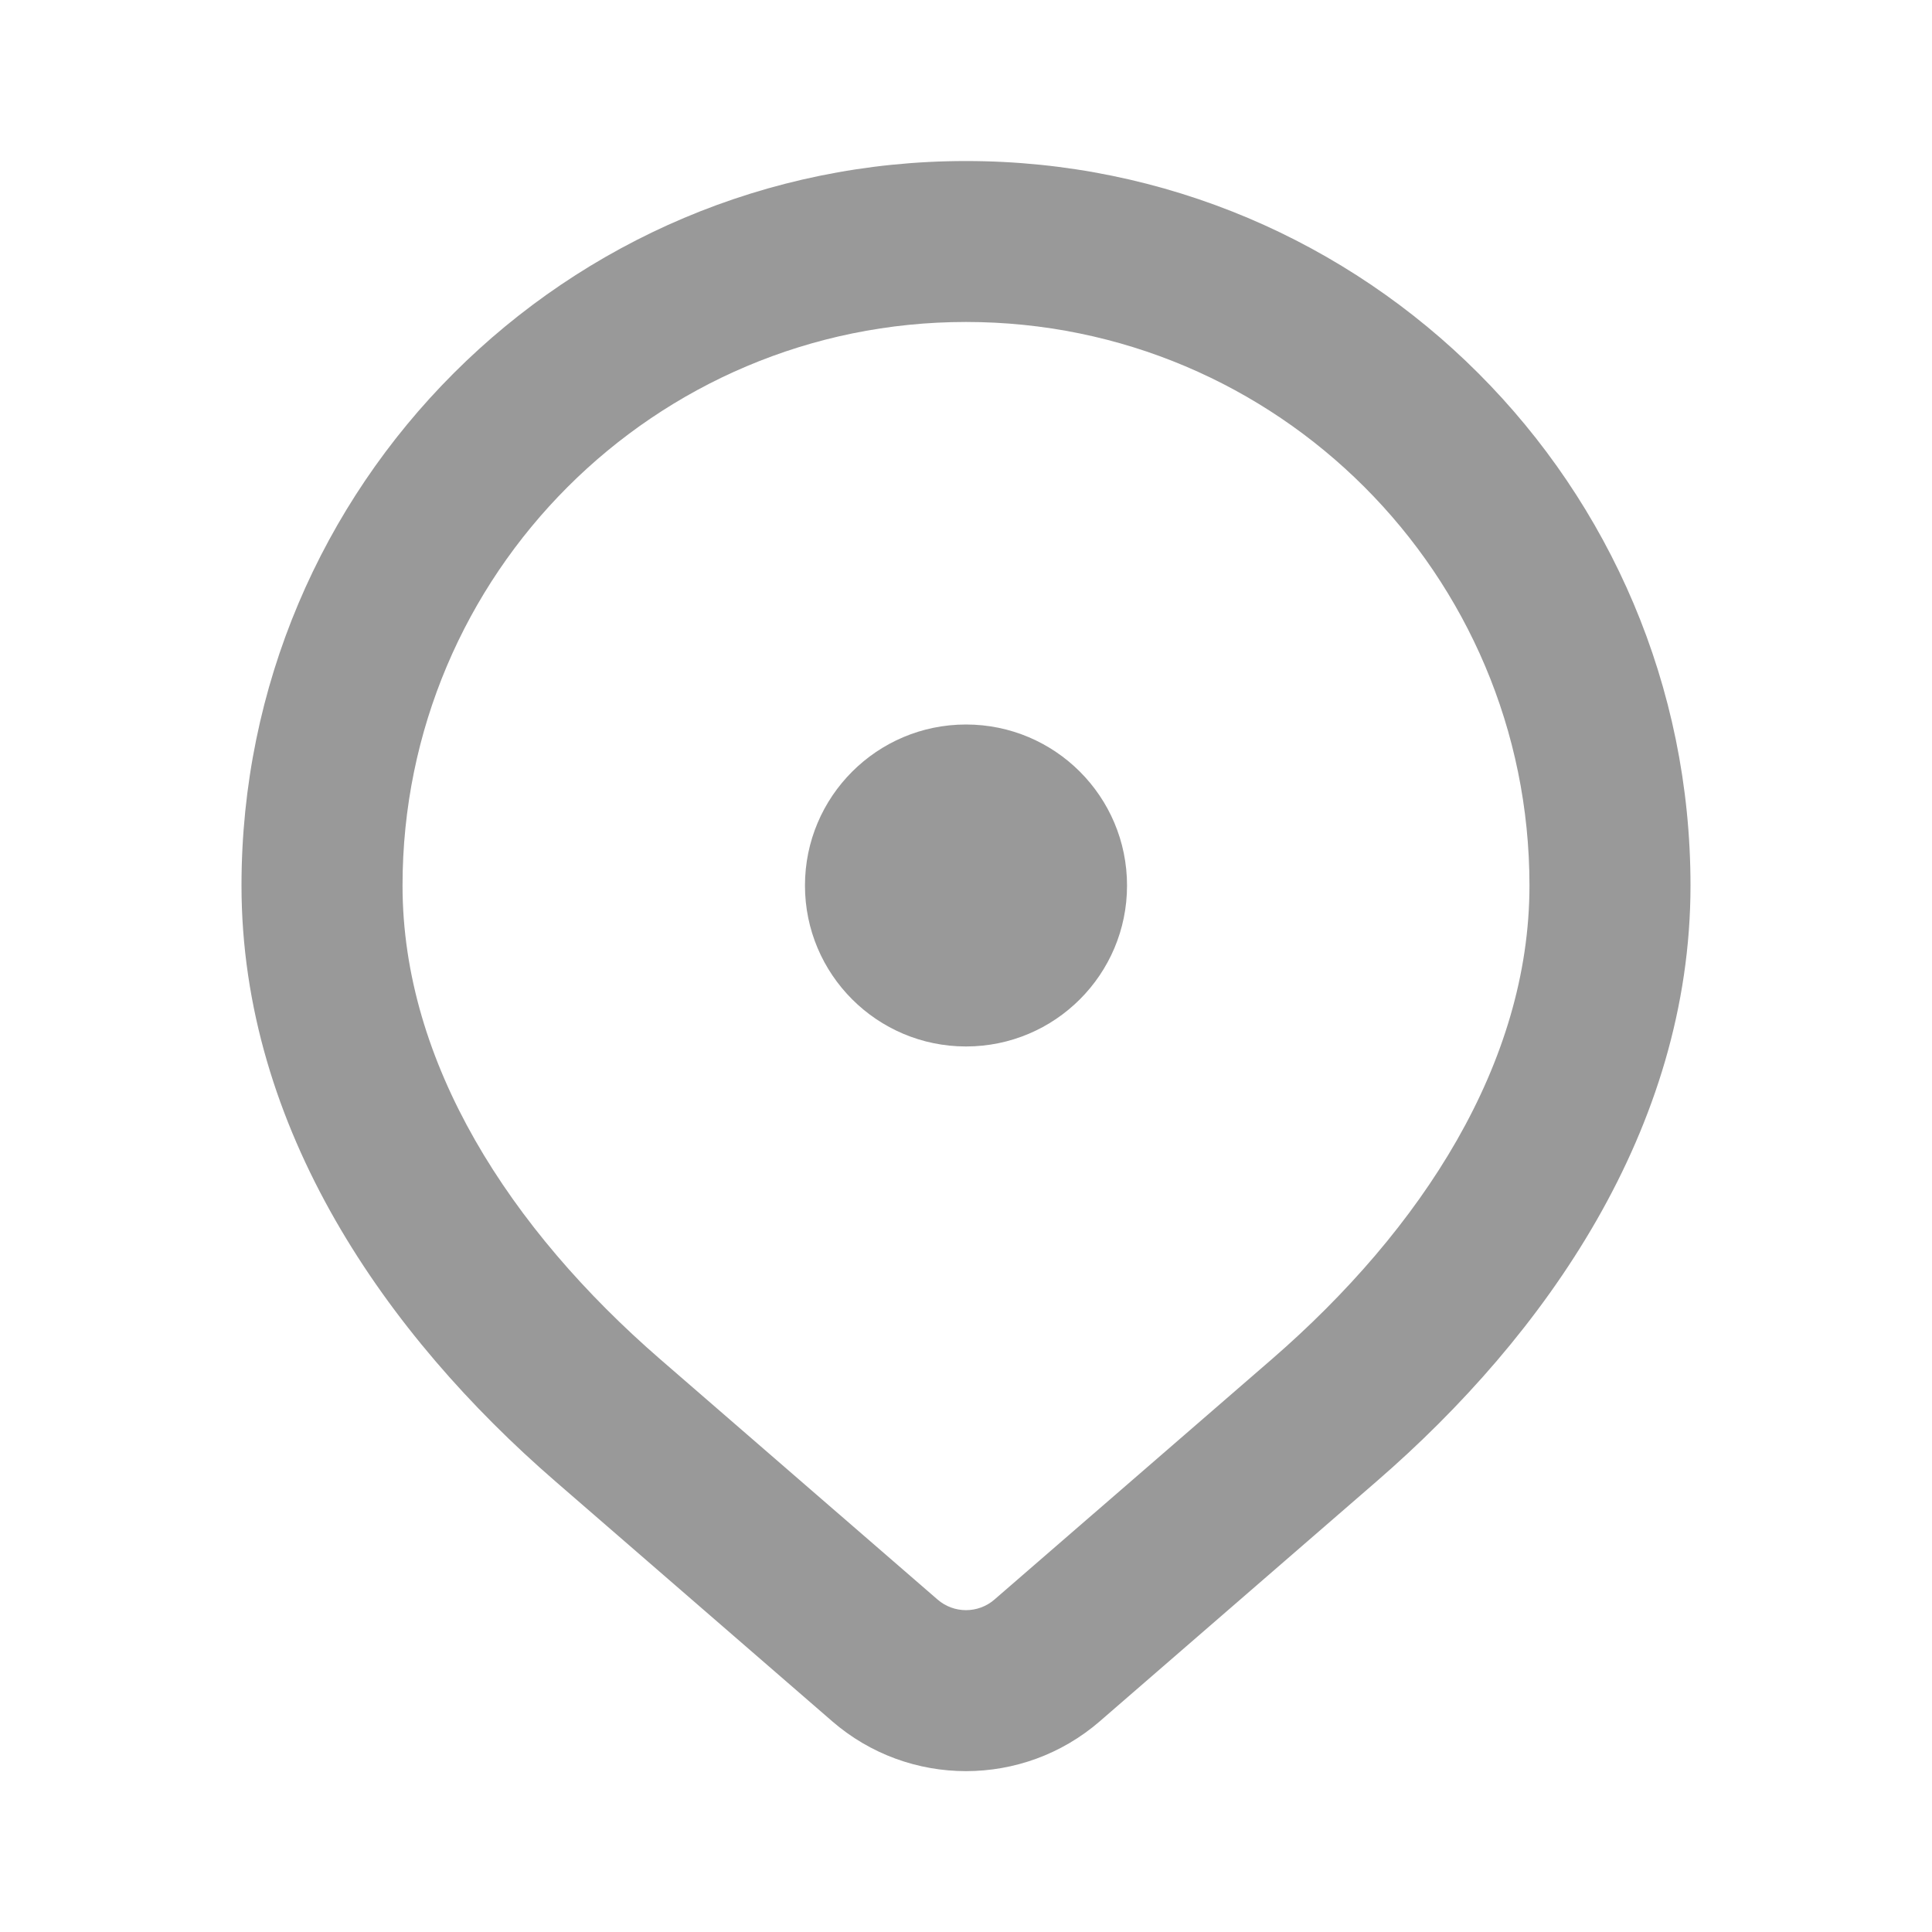 <svg width="20" height="20" viewBox="0 0 20 20" fill="none" xmlns="http://www.w3.org/2000/svg">
<path fill-rule="evenodd" clip-rule="evenodd" d="M10 3.333C6.778 3.333 4.167 5.945 4.167 9.167C4.167 11.005 5.28 12.723 6.837 14.073L9.705 16.558C9.874 16.705 10.126 16.705 10.295 16.558L13.163 14.073C14.72 12.723 15.833 11.005 15.833 9.167C15.833 5.945 13.222 3.333 10 3.333ZM2.5 9.167C2.5 5.024 5.858 1.667 10 1.667C14.142 1.667 17.5 5.024 17.5 9.167C17.5 11.689 15.992 13.826 14.254 15.332L11.386 17.818C10.591 18.507 9.409 18.507 8.614 17.818L5.746 15.332C4.008 13.826 2.5 11.689 2.5 9.167Z" fill="#999999"/>
<path d="M11.667 9.167C11.667 10.087 10.921 10.833 10 10.833C9.08 10.833 8.333 10.087 8.333 9.167C8.333 8.246 9.08 7.5 10 7.5C10.921 7.5 11.667 8.246 11.667 9.167Z" fill="#999999"/>
</svg>
